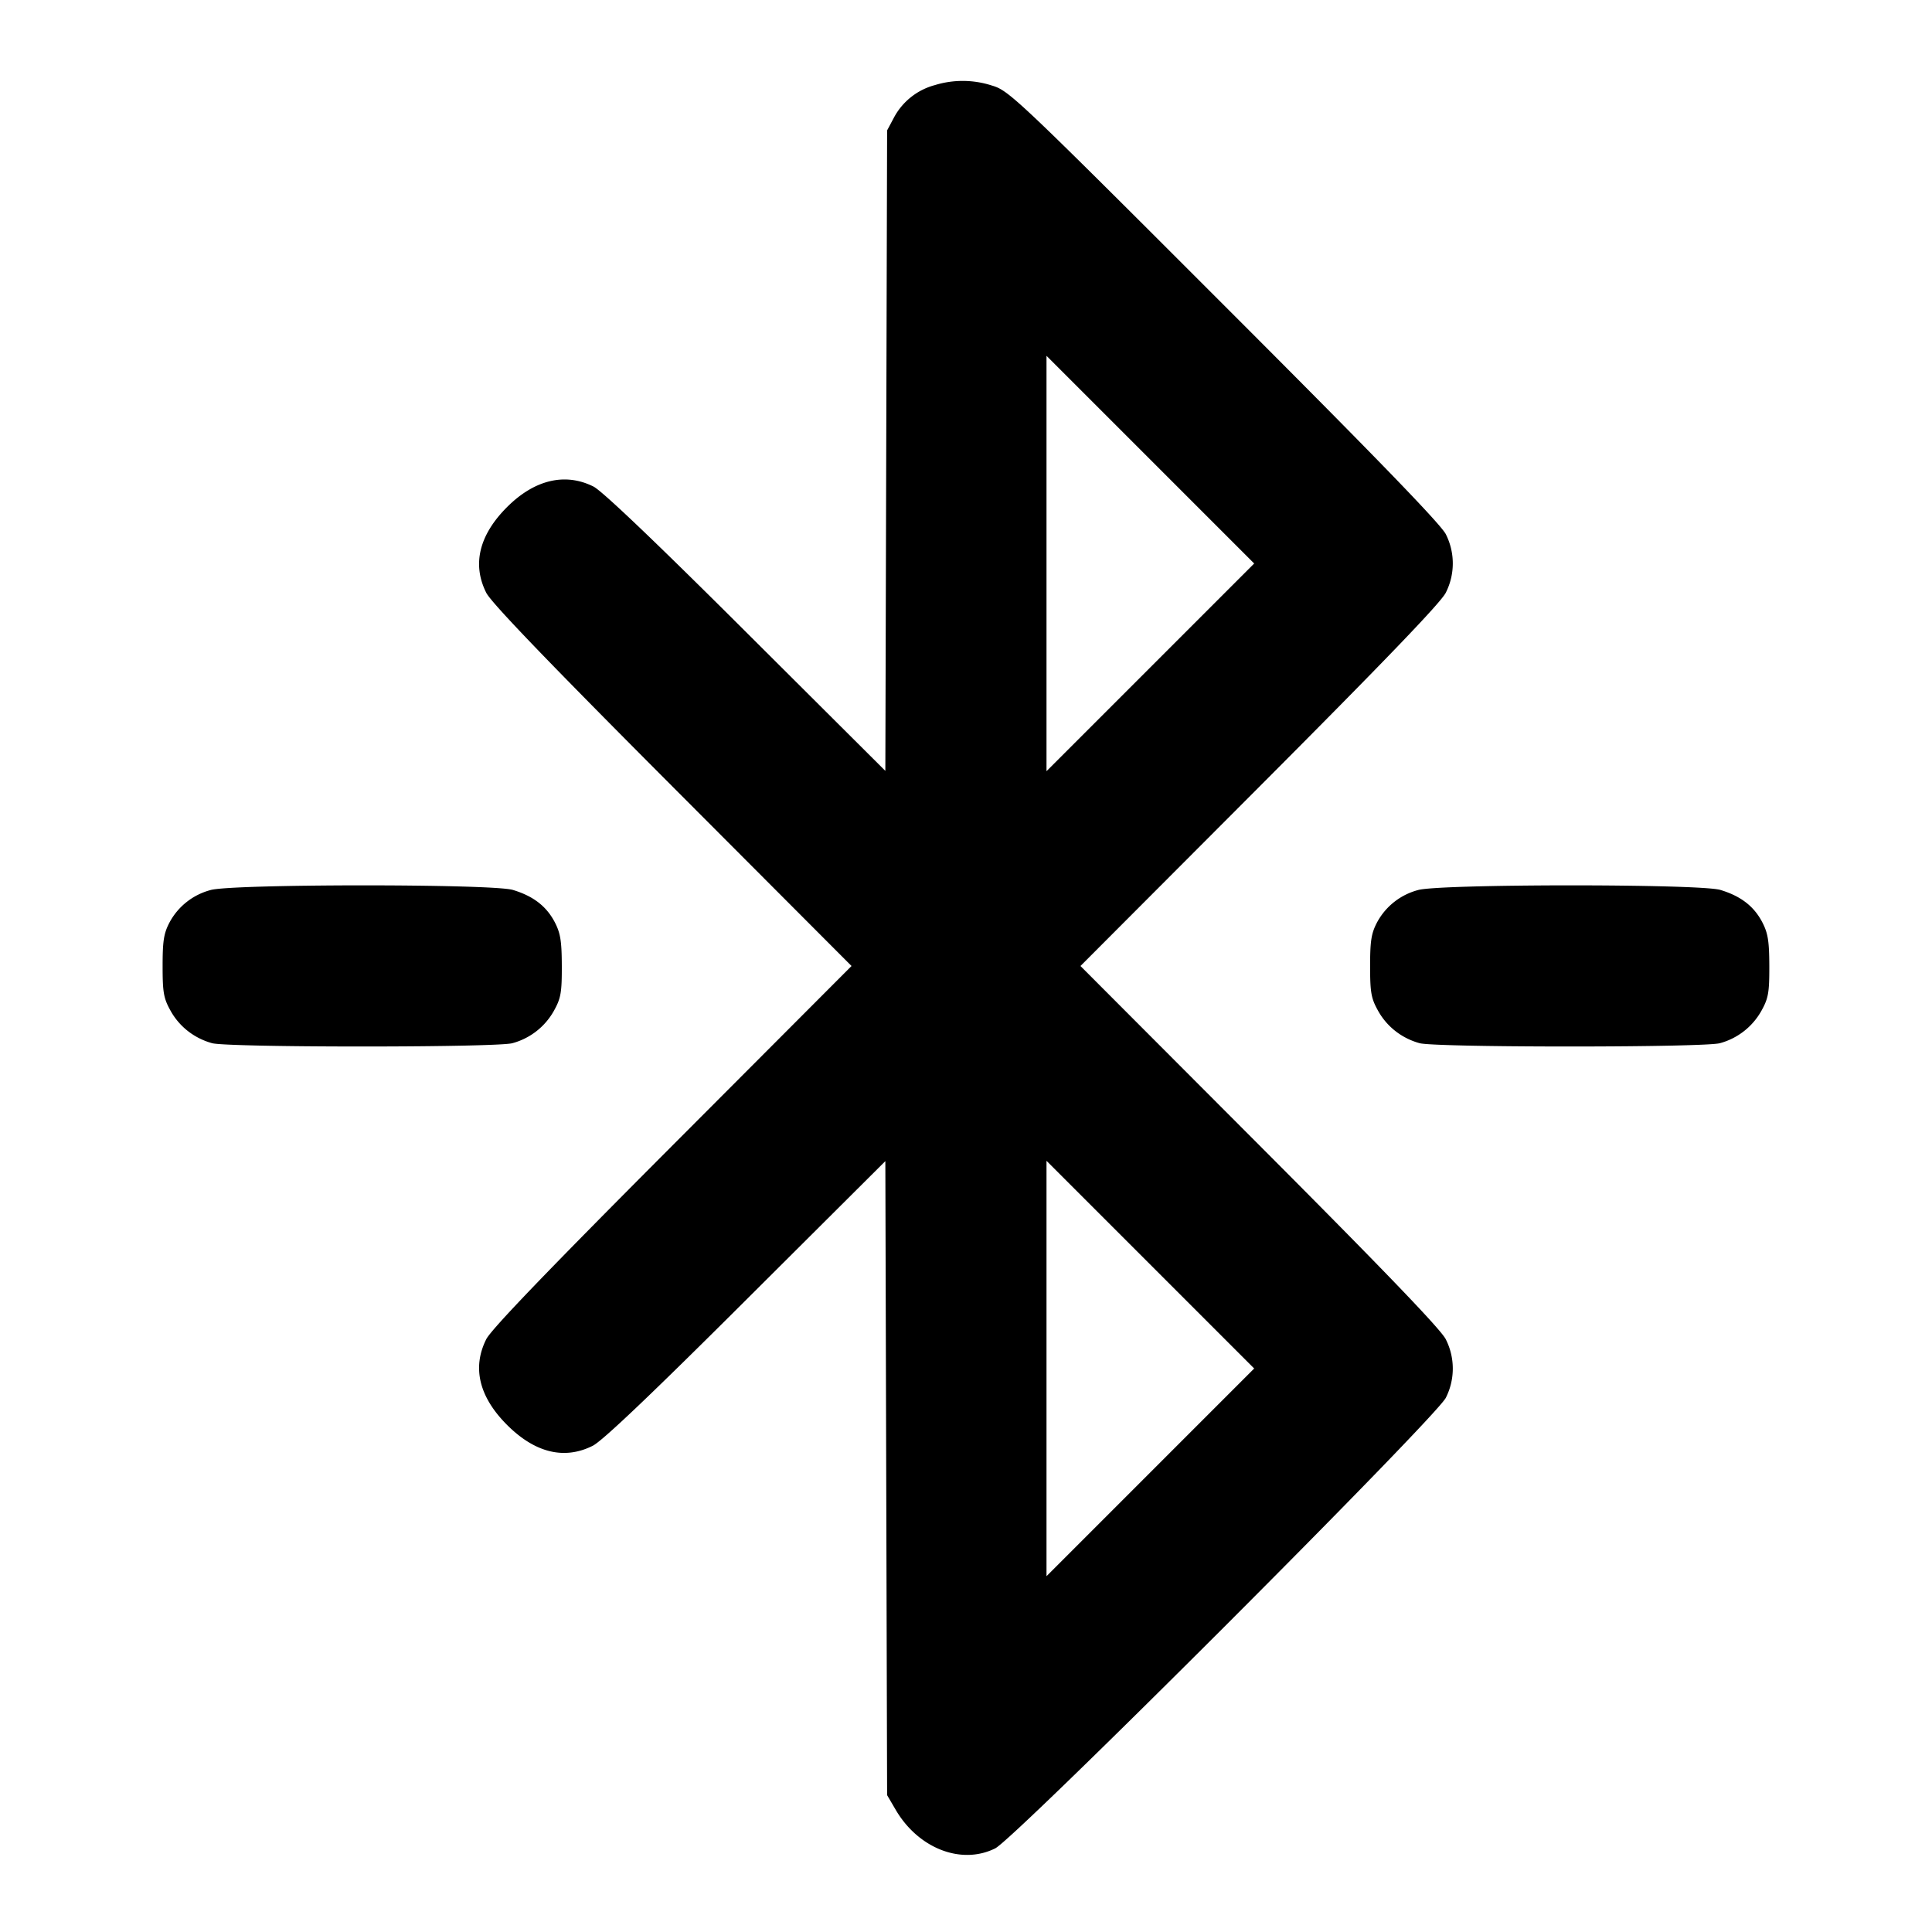 <svg xmlns="http://www.w3.org/2000/svg" width="24" height="24" fill="none" stroke="currentColor" stroke-width="2" stroke-linecap="round" stroke-linejoin="round"><path d="M11.614 1.057a.814.814 0 0 0-.505.396l-.089.167-.011 3.978-.011 3.978-1.729-1.723C8.147 6.734 7.481 6.099 7.372 6.044c-.352-.176-.733-.085-1.073.255-.347.347-.436.711-.259 1.064.061.123.771.861 2.313 2.407L10.578 12l-2.225 2.23c-1.542 1.546-2.252 2.284-2.313 2.407-.177.353-.088.717.259 1.064.347.347.712.436 1.064.259.12-.06.729-.639 1.906-1.813l1.729-1.723.011 3.938.011 3.938.109.186c.282.478.815.684 1.234.475.25-.125 5.473-5.348 5.598-5.598a.804.804 0 0 0-.001-.726c-.061-.123-.771-.861-2.313-2.407L13.422 12l2.225-2.23c1.542-1.546 2.252-2.284 2.313-2.407a.804.804 0 0 0 .001-.726c-.062-.125-.876-.965-2.755-2.844-2.582-2.583-2.673-2.668-2.883-2.73a1.176 1.176 0 0 0-.709-.006M14.29 8.29 13 9.58V4.42l1.29 1.29L15.58 7l-1.29 1.29M2.614 11.057a.814.814 0 0 0-.505.396c-.074.139-.089.231-.089.547 0 .331.013.403.1.558.11.197.294.34.515.401.087.024.835.041 1.865.041s1.778-.017 1.865-.041a.842.842 0 0 0 .515-.401c.087-.156.1-.226.099-.558-.001-.313-.017-.409-.089-.547-.104-.197-.267-.322-.519-.398-.257-.077-3.509-.075-3.757.002m15 0a.814.814 0 0 0-.505.396c-.074.139-.089.231-.089.547 0 .331.013.403.1.558.11.197.294.34.515.401.087.024.835.041 1.865.041s1.778-.017 1.865-.041a.842.842 0 0 0 .515-.401c.087-.156.1-.226.099-.558-.001-.313-.017-.409-.089-.547-.104-.197-.267-.322-.519-.398-.257-.077-3.509-.075-3.757.002M14.29 18.29 13 19.58v-5.16l1.29 1.29L15.58 17l-1.29 1.29" fill-rule="evenodd" fill="#000" stroke="none"/></svg>